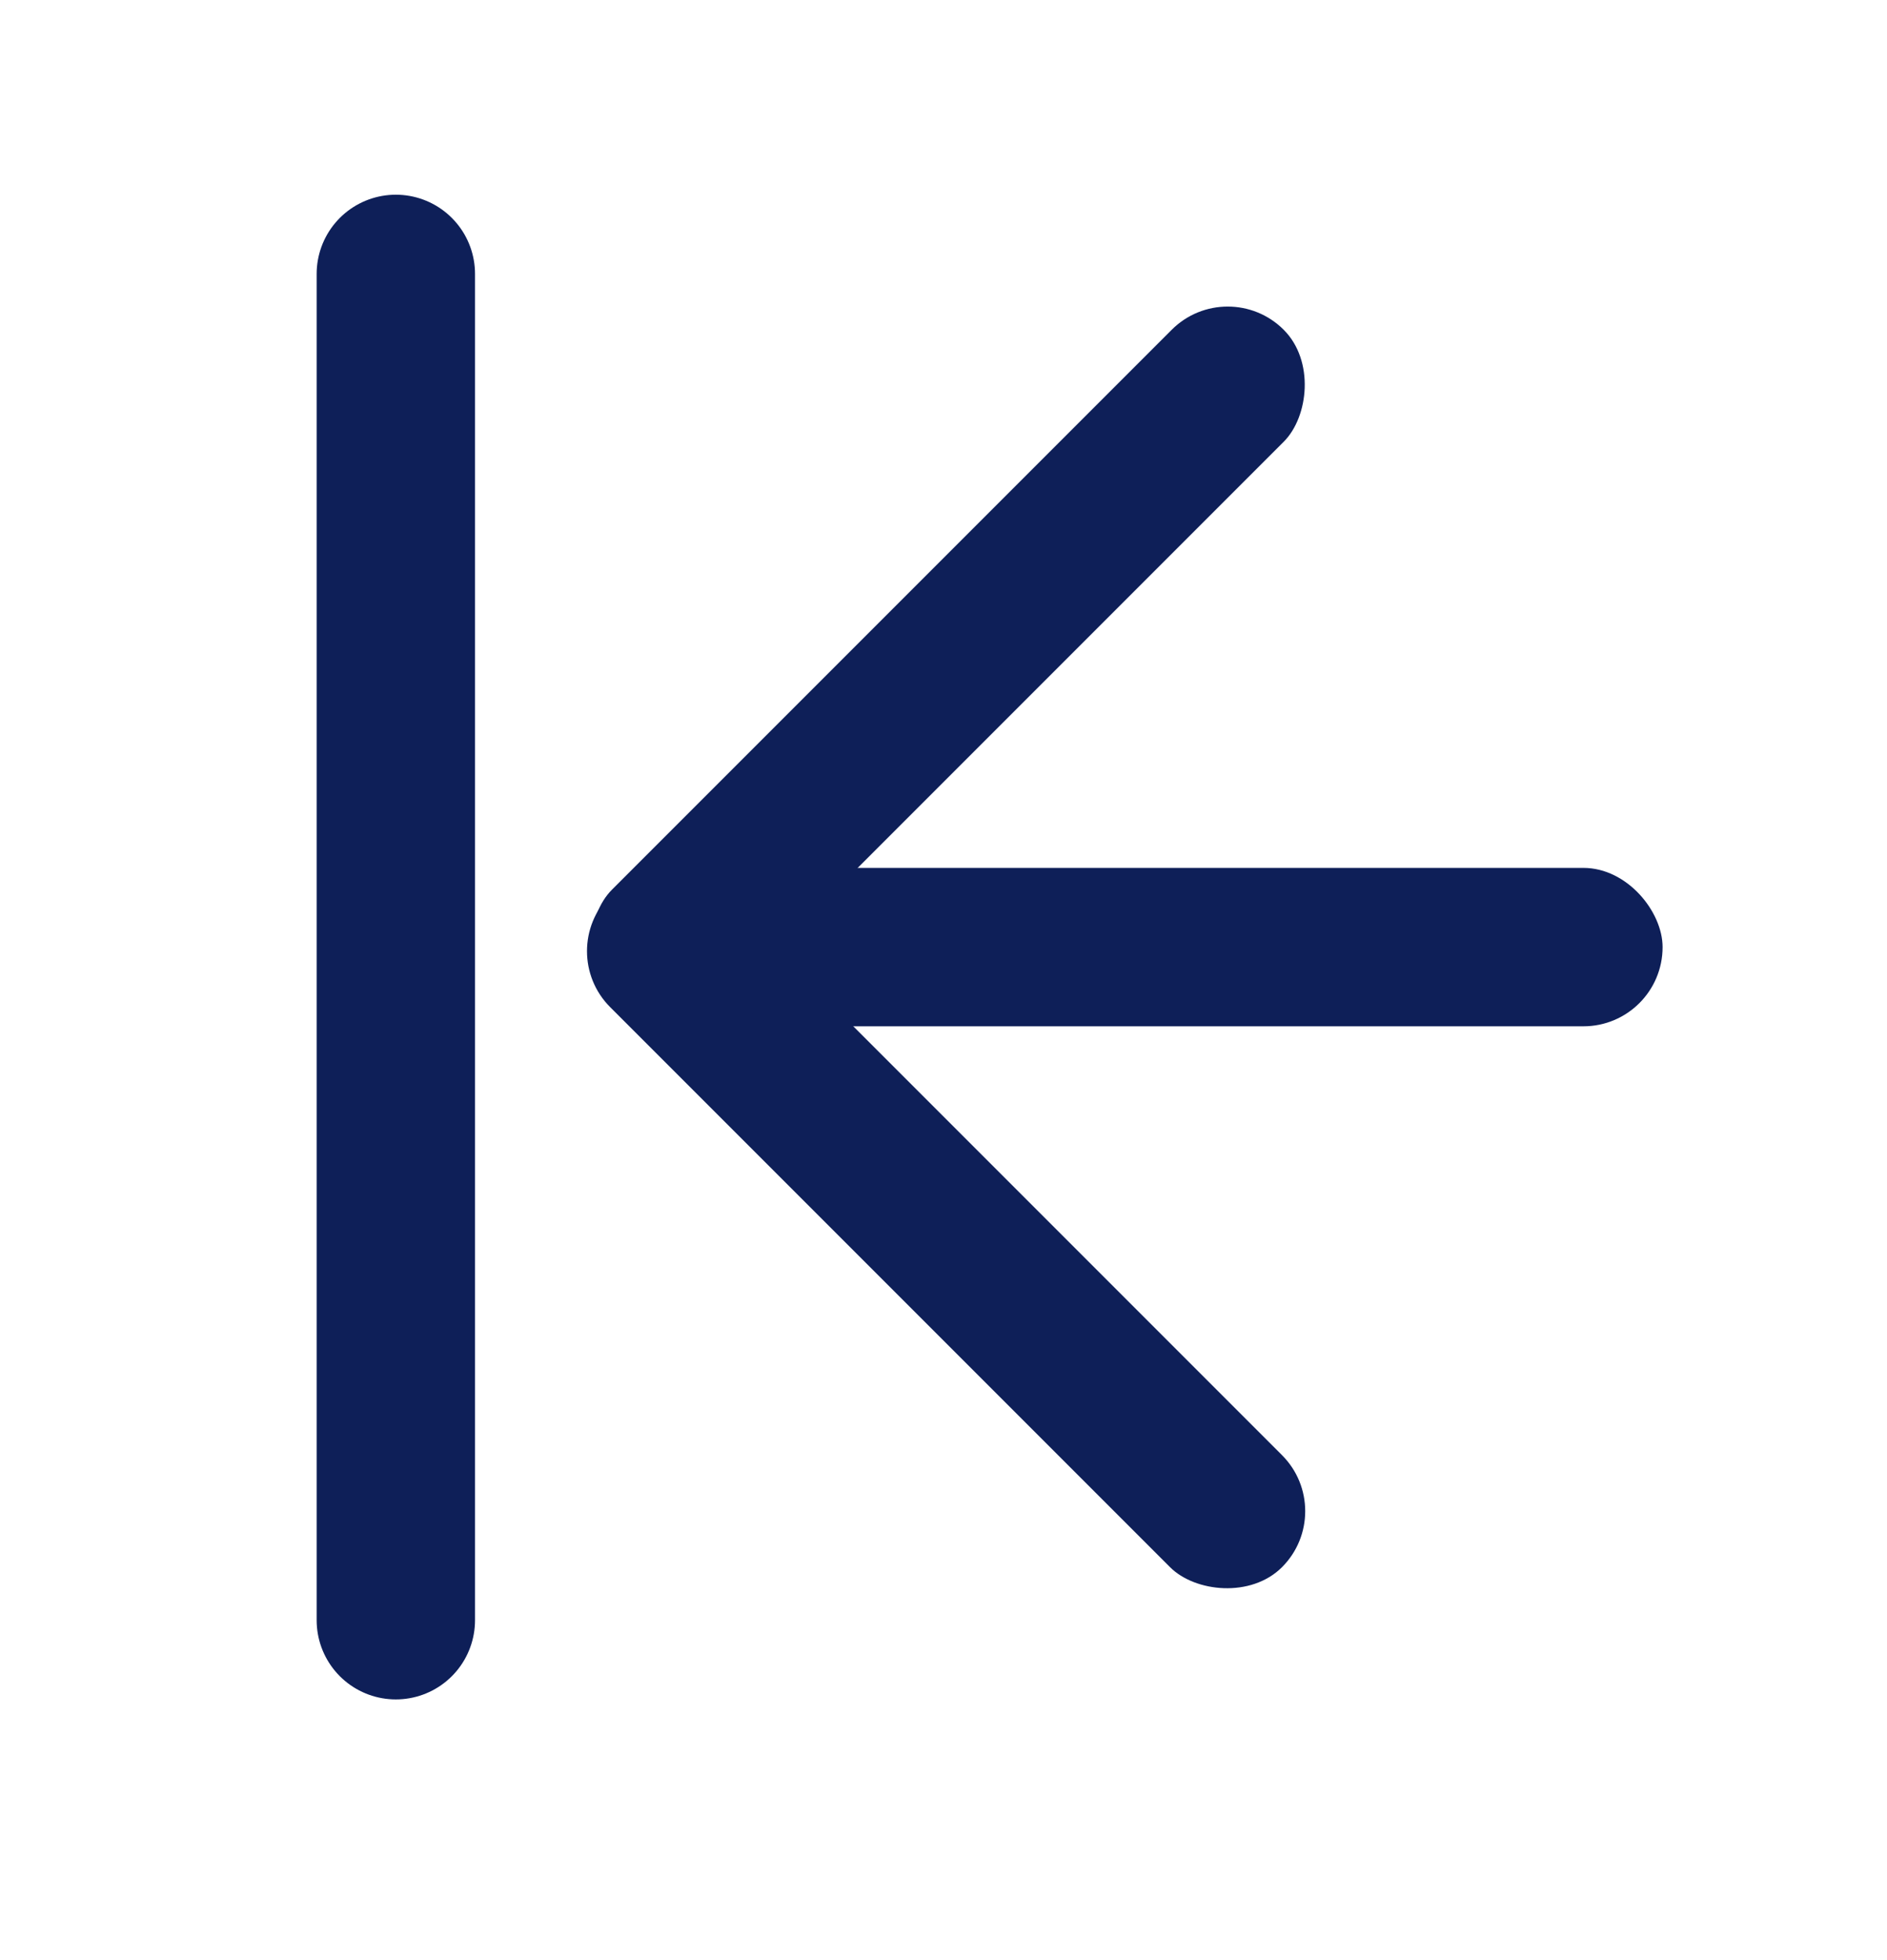 <svg width="26" height="27" viewBox="0 0 26 27" fill="none" xmlns="http://www.w3.org/2000/svg">
<g id="Icon">
<g id="Group 2">
<line id="Line 1" x1="5.454" y1="3.773" x2="5.454" y2="22.318" stroke="#0E1F58" stroke-width="2.182" stroke-linecap="round"/>
<g id="Group 1">
<rect id="Rectangle 5" x="7.636" y="13.102" width="2.182" height="13.091" rx="1.091" transform="rotate(-45 7.636 13.102)" fill="#0E1F58"/>
<rect id="Rectangle 6" x="16.916" y="3.771" width="2.182" height="13.091" rx="1.091" transform="rotate(45 16.916 3.771)" fill="#0E1F58"/>
</g>
<rect id="Rectangle 7" x="9.817" y="11.955" width="13.091" height="2.182" rx="1.091" fill="#0E1F58"/>
</g>
</g>
</svg>
